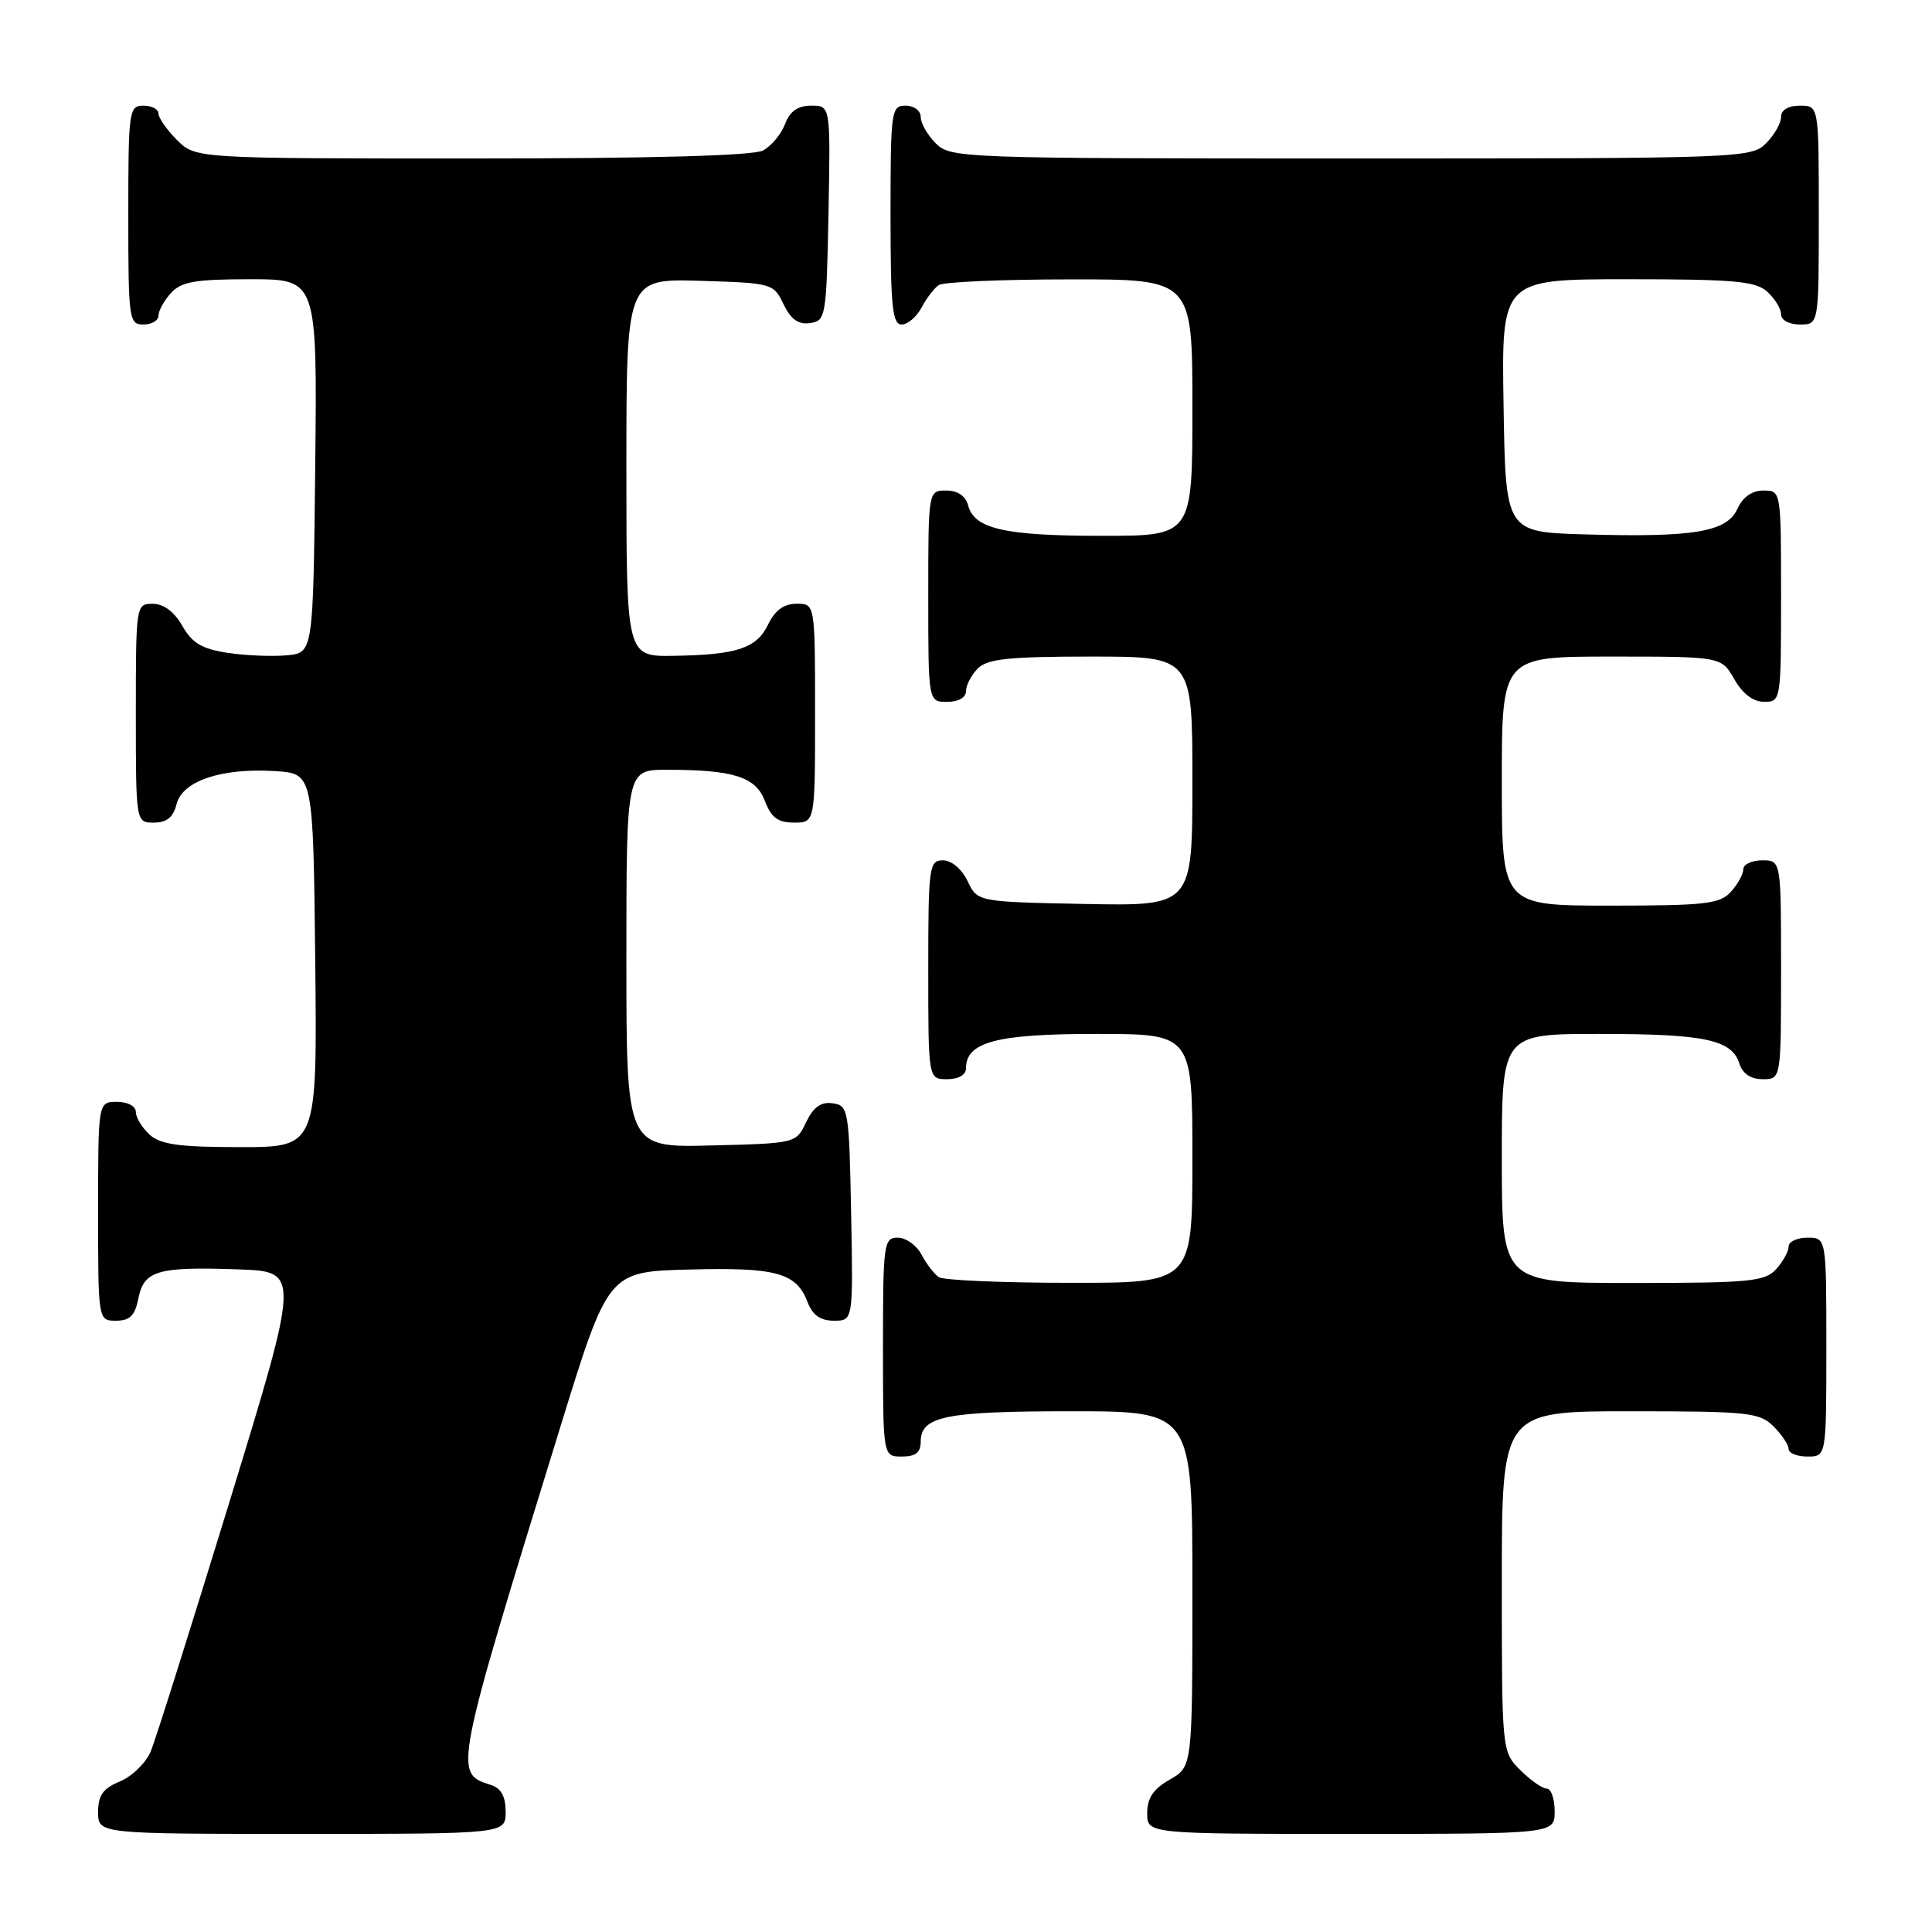<?xml version="1.0" encoding="UTF-8" standalone="no"?>
<!DOCTYPE svg PUBLIC "-//W3C//DTD SVG 1.1//EN" "http://www.w3.org/Graphics/SVG/1.1/DTD/svg11.dtd" >
<svg xmlns="http://www.w3.org/2000/svg" xmlns:xlink="http://www.w3.org/1999/xlink" version="1.1" viewBox="0 0 256 256">
 <g >
 <path fill="currentColor"
d=" M 67.00 240.07 C 67.00 238.01 66.40 236.94 65.00 236.50 C 60.10 234.95 60.12 234.85 74.27 189.00 C 80.60 168.50 80.60 168.50 91.30 168.22 C 102.88 167.91 105.53 168.64 107.02 172.56 C 107.67 174.27 108.72 175.00 110.50 175.00 C 113.05 175.00 113.05 175.00 112.78 160.75 C 112.51 146.99 112.42 146.49 110.33 146.19 C 108.78 145.97 107.79 146.68 106.82 148.69 C 105.48 151.50 105.46 151.50 94.24 151.78 C 83.00 152.07 83.00 152.07 83.00 127.03 C 83.00 102.00 83.00 102.00 88.37 102.00 C 97.22 102.00 100.15 102.94 101.36 106.15 C 102.19 108.34 103.08 109.00 105.22 109.00 C 108.00 109.00 108.00 109.00 108.00 94.50 C 108.00 80.00 108.00 80.00 105.55 80.00 C 103.88 80.00 102.70 80.86 101.80 82.71 C 100.26 85.91 97.69 86.77 89.25 86.90 C 83.00 87.00 83.00 87.00 83.00 61.96 C 83.00 36.93 83.00 36.93 92.74 37.21 C 102.31 37.50 102.50 37.55 103.82 40.31 C 104.79 42.32 105.78 43.03 107.33 42.81 C 109.42 42.51 109.51 42.01 109.78 28.25 C 110.05 14.00 110.05 14.00 107.50 14.00 C 105.72 14.00 104.67 14.73 104.02 16.44 C 103.51 17.78 102.20 19.36 101.11 19.94 C 99.82 20.63 86.41 21.00 62.52 21.00 C 25.91 21.00 25.91 21.00 23.45 18.55 C 22.10 17.20 21.00 15.62 21.00 15.05 C 21.00 14.47 20.10 14.00 19.00 14.00 C 17.09 14.00 17.00 14.67 17.00 28.50 C 17.00 42.33 17.09 43.00 19.00 43.00 C 20.10 43.00 21.00 42.47 21.00 41.83 C 21.00 41.18 21.74 39.83 22.65 38.83 C 24.02 37.32 25.86 37.00 33.17 37.00 C 42.03 37.00 42.03 37.00 41.77 61.75 C 41.50 86.50 41.50 86.50 38.03 86.83 C 36.12 87.01 32.59 86.87 30.19 86.51 C 26.76 85.99 25.46 85.22 24.16 82.93 C 23.10 81.07 21.69 80.01 20.25 80.01 C 18.02 80.00 18.00 80.13 18.00 94.50 C 18.00 109.00 18.00 109.00 20.39 109.00 C 22.10 109.00 22.96 108.30 23.40 106.54 C 24.17 103.46 29.41 101.72 36.50 102.18 C 41.50 102.50 41.50 102.50 41.77 127.25 C 42.03 152.00 42.03 152.00 31.85 152.00 C 23.77 152.00 21.28 151.66 19.83 150.35 C 18.82 149.43 18.00 148.08 18.00 147.35 C 18.00 146.58 16.93 146.00 15.50 146.00 C 13.00 146.00 13.00 146.00 13.00 160.50 C 13.00 175.00 13.00 175.00 15.38 175.00 C 17.21 175.00 17.89 174.32 18.34 172.03 C 19.08 168.34 20.91 167.82 31.63 168.20 C 39.75 168.50 39.75 168.50 30.44 198.90 C 25.31 215.61 20.61 230.54 19.98 232.06 C 19.34 233.58 17.52 235.37 15.91 236.04 C 13.65 236.97 13.00 237.88 13.00 240.12 C 13.00 243.00 13.00 243.00 40.00 243.00 C 67.00 243.00 67.00 243.00 67.00 240.07 Z  M 206.00 240.00 C 206.00 238.35 205.53 237.00 204.95 237.00 C 204.38 237.00 202.80 235.90 201.45 234.55 C 199.00 232.09 199.00 232.09 199.00 209.55 C 199.00 187.00 199.00 187.00 216.00 187.00 C 231.67 187.00 233.16 187.16 235.00 189.00 C 236.10 190.10 237.00 191.45 237.00 192.00 C 237.00 192.55 238.12 193.00 239.50 193.00 C 242.00 193.00 242.00 193.00 242.00 178.50 C 242.00 164.00 242.00 164.00 239.50 164.00 C 238.12 164.00 237.00 164.53 237.00 165.17 C 237.00 165.82 236.26 167.17 235.35 168.17 C 233.86 169.81 231.88 170.00 216.35 170.00 C 199.00 170.00 199.00 170.00 199.00 153.50 C 199.00 137.00 199.00 137.00 211.93 137.00 C 225.92 137.00 229.47 137.76 230.48 140.94 C 230.91 142.28 231.99 143.00 233.57 143.00 C 236.00 143.00 236.00 143.00 236.00 128.50 C 236.00 114.00 236.00 114.00 233.50 114.00 C 232.12 114.00 231.00 114.53 231.00 115.17 C 231.00 115.82 230.26 117.17 229.35 118.17 C 227.89 119.78 225.97 120.00 213.35 120.00 C 199.00 120.00 199.00 120.00 199.00 103.50 C 199.00 87.00 199.00 87.00 213.55 87.00 C 228.09 87.00 228.09 87.00 229.80 89.99 C 230.89 91.92 232.30 92.99 233.75 92.99 C 235.98 93.00 236.00 92.85 236.00 79.00 C 236.00 65.00 236.00 65.00 233.66 65.00 C 232.15 65.00 230.93 65.86 230.21 67.43 C 228.82 70.49 224.42 71.23 210.00 70.81 C 199.50 70.50 199.50 70.50 199.23 53.75 C 198.95 37.00 198.95 37.00 215.65 37.00 C 229.78 37.00 232.62 37.25 234.17 38.65 C 235.18 39.57 236.00 40.92 236.00 41.65 C 236.00 42.42 237.07 43.00 238.50 43.00 C 241.00 43.00 241.00 43.00 241.00 28.50 C 241.00 14.00 241.00 14.00 238.50 14.00 C 236.94 14.00 236.00 14.57 236.00 15.50 C 236.00 16.33 235.10 17.90 234.00 19.00 C 232.05 20.95 230.67 21.00 179.00 21.00 C 127.33 21.00 125.95 20.95 124.00 19.00 C 122.90 17.90 122.00 16.33 122.00 15.50 C 122.00 14.67 121.11 14.00 120.00 14.00 C 118.09 14.00 118.00 14.67 118.00 28.50 C 118.00 40.57 118.25 43.00 119.46 43.00 C 120.27 43.00 121.46 41.99 122.11 40.75 C 122.77 39.51 123.79 38.17 124.40 37.77 C 125.00 37.36 132.81 37.02 141.75 37.02 C 158.00 37.00 158.00 37.00 158.00 54.00 C 158.00 71.00 158.00 71.00 146.07 71.00 C 133.16 71.00 129.10 70.08 128.29 66.99 C 127.95 65.71 126.92 65.00 125.38 65.00 C 123.00 65.00 123.00 65.00 123.00 79.00 C 123.00 93.00 123.00 93.00 125.50 93.00 C 127.00 93.00 128.00 92.43 128.00 91.57 C 128.00 90.79 128.71 89.44 129.57 88.57 C 130.84 87.30 133.70 87.00 144.57 87.00 C 158.00 87.00 158.00 87.00 158.00 103.53 C 158.00 120.05 158.00 120.05 143.76 119.78 C 129.52 119.50 129.52 119.50 128.21 116.75 C 127.44 115.14 126.08 114.00 124.95 114.00 C 123.11 114.00 123.00 114.80 123.00 128.50 C 123.00 143.00 123.00 143.00 125.50 143.00 C 127.01 143.00 128.00 142.43 128.00 141.56 C 128.00 138.07 132.03 137.00 145.22 137.00 C 158.00 137.00 158.00 137.00 158.00 153.50 C 158.00 170.00 158.00 170.00 141.75 169.98 C 132.81 169.98 125.00 169.64 124.40 169.23 C 123.79 168.83 122.77 167.49 122.11 166.25 C 121.46 165.01 120.05 164.00 118.96 164.00 C 117.10 164.00 117.00 164.75 117.00 178.50 C 117.00 193.00 117.00 193.00 119.50 193.00 C 121.32 193.00 122.00 192.46 122.00 191.04 C 122.00 187.66 125.24 187.00 141.93 187.00 C 158.00 187.00 158.00 187.00 158.00 210.55 C 158.00 234.09 158.00 234.09 155.01 235.80 C 152.82 237.04 152.01 238.25 152.01 240.25 C 152.00 243.00 152.00 243.00 179.00 243.00 C 206.00 243.00 206.00 243.00 206.00 240.00 Z "/>
</g>
</svg>